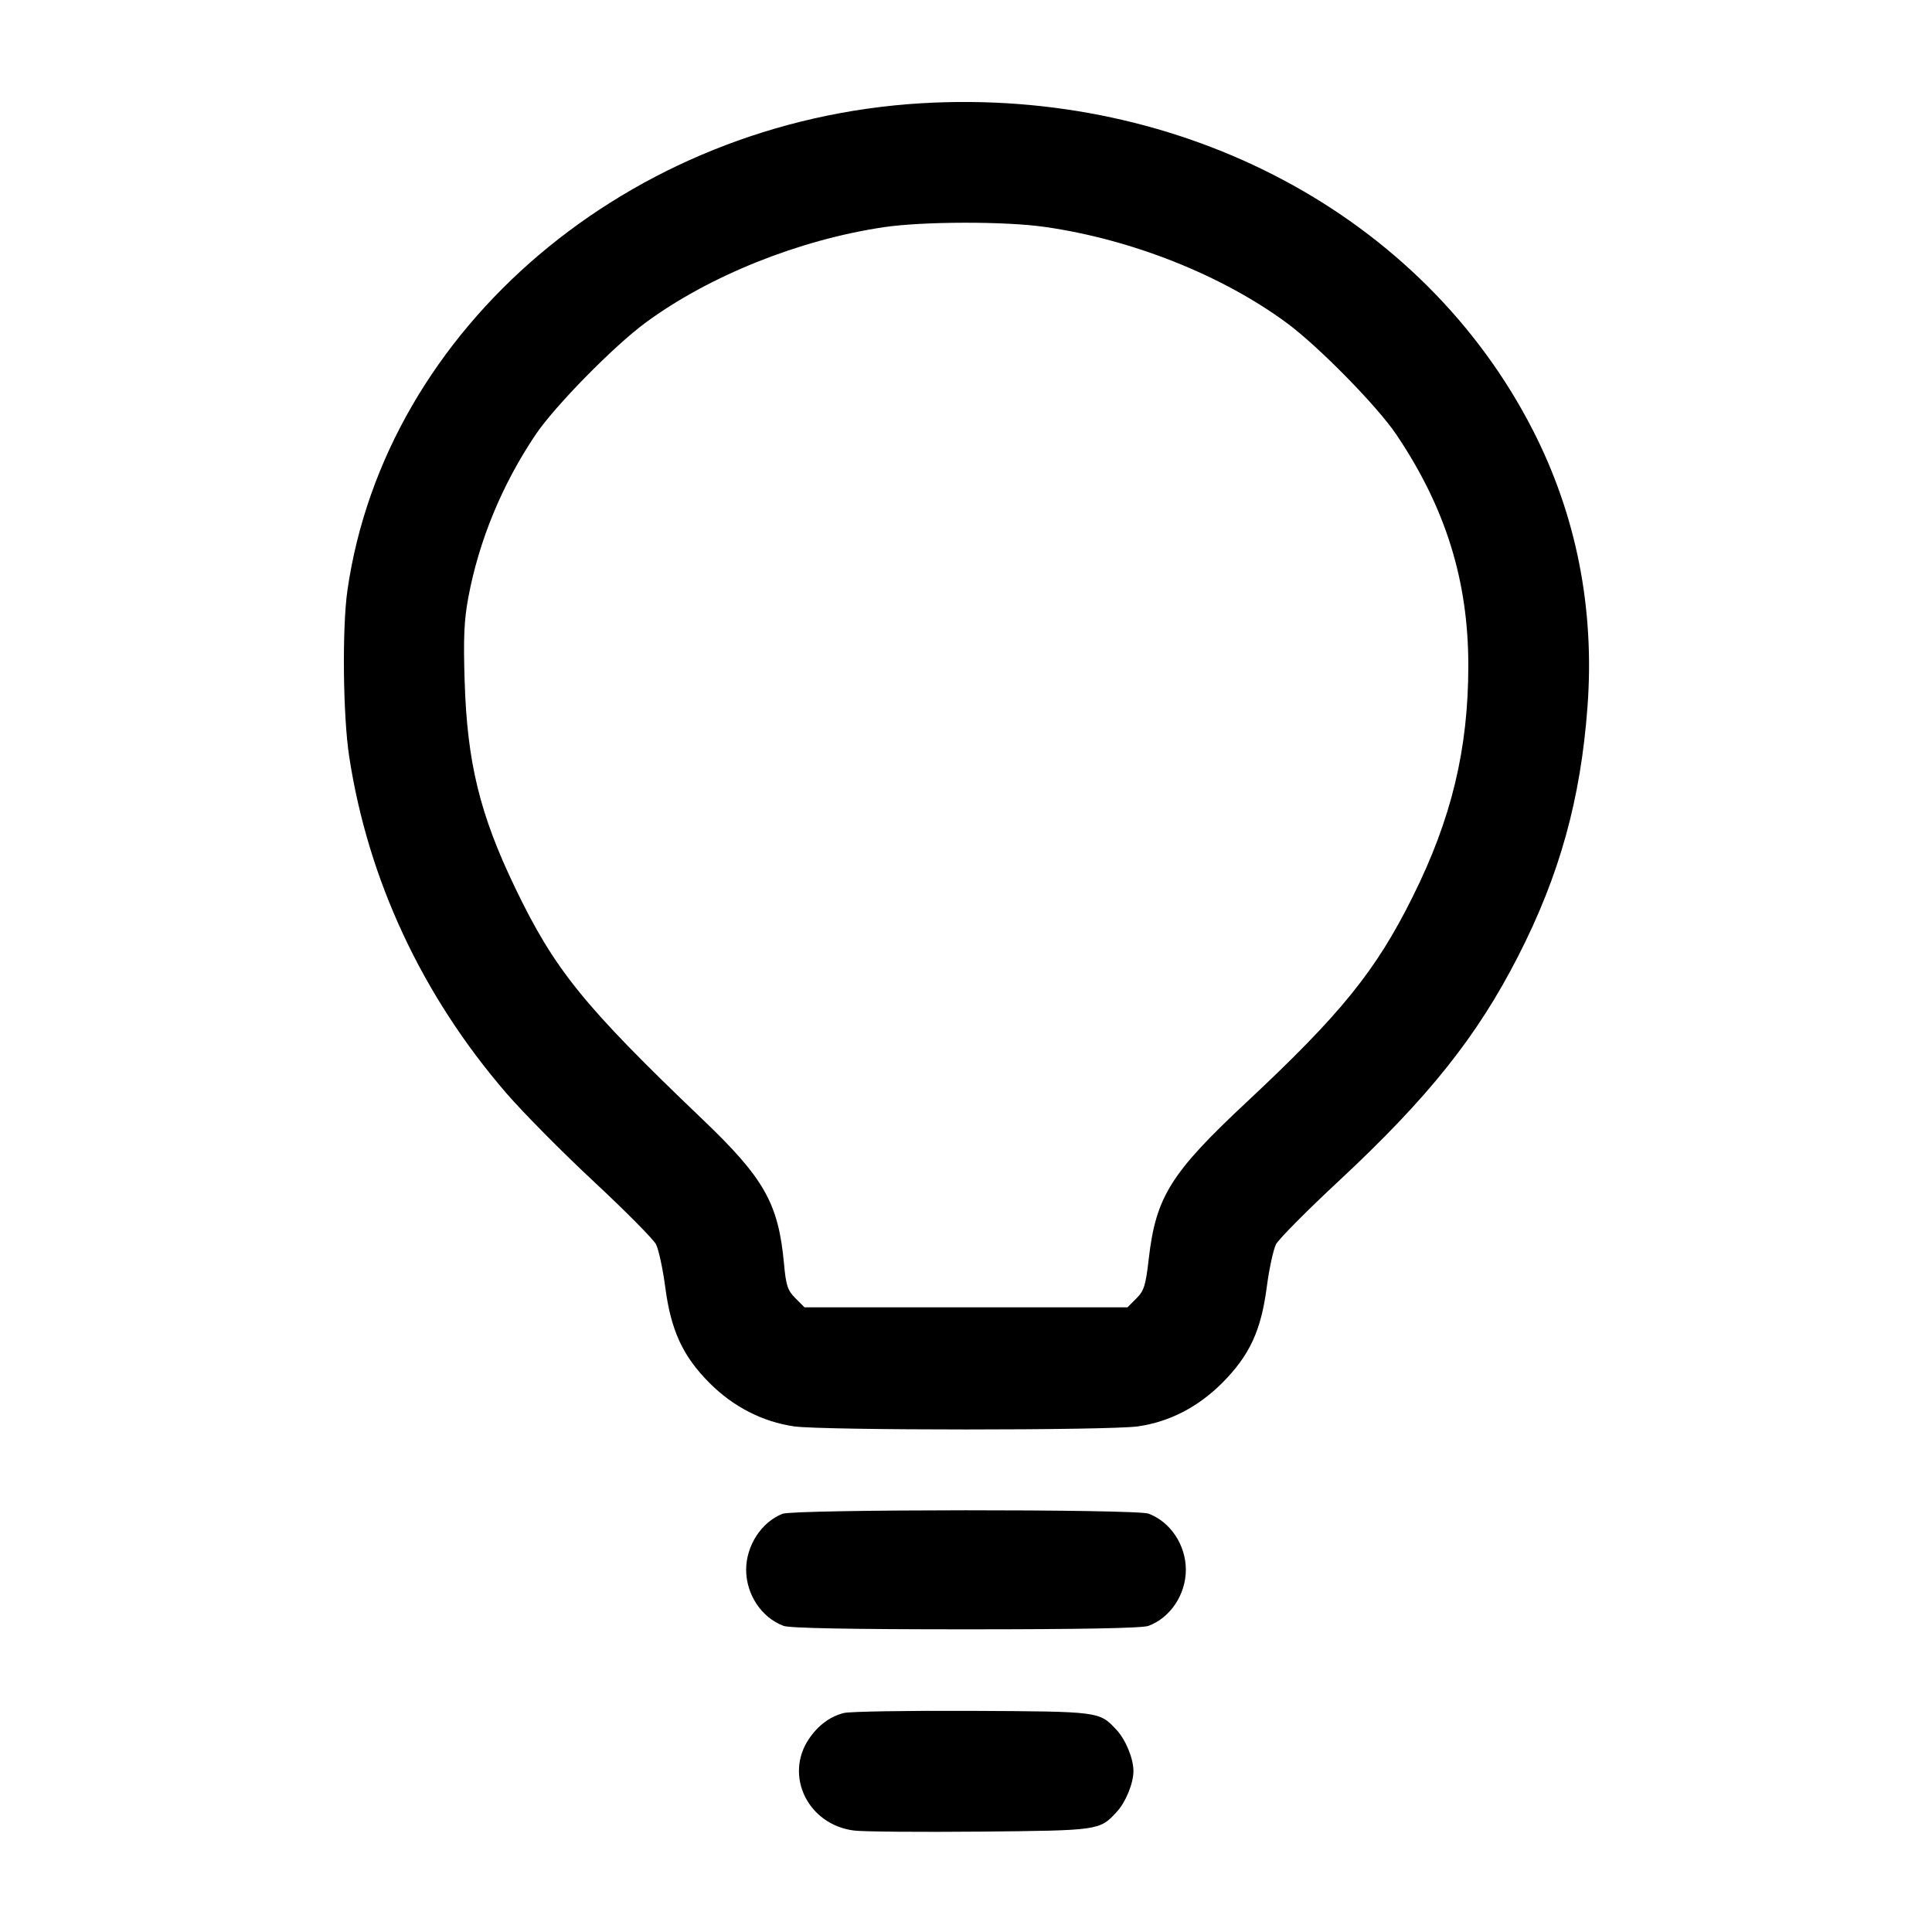 <svg width="24" height="24" viewBox="0 0 24 24" fill="none" xmlns="http://www.w3.org/2000/svg"><path d="M11.440 1.283 C 7.815 1.501,4.786 4.072,4.316 7.332 C 4.249 7.797,4.260 8.895,4.338 9.400 C 4.572 10.929,5.243 12.367,6.290 13.580 C 6.499 13.822,6.989 14.317,7.379 14.680 C 7.769 15.043,8.115 15.393,8.149 15.457 C 8.182 15.522,8.234 15.761,8.264 15.990 C 8.335 16.531,8.483 16.849,8.817 17.183 C 9.110 17.476,9.473 17.662,9.864 17.719 C 10.223 17.770,13.777 17.770,14.136 17.719 C 14.529 17.662,14.881 17.480,15.181 17.181 C 15.521 16.840,15.665 16.533,15.736 15.990 C 15.766 15.761,15.818 15.522,15.851 15.457 C 15.885 15.393,16.231 15.043,16.621 14.680 C 17.743 13.636,18.348 12.878,18.859 11.878 C 19.374 10.872,19.636 9.928,19.721 8.773 C 19.810 7.556,19.581 6.397,19.042 5.344 C 17.679 2.680,14.697 1.087,11.440 1.283 M12.980 2.819 C 14.059 2.973,15.177 3.417,15.982 4.010 C 16.377 4.300,17.110 5.047,17.347 5.400 C 17.958 6.308,18.240 7.214,18.240 8.266 C 18.240 9.305,18.032 10.170,17.549 11.140 C 17.092 12.059,16.661 12.592,15.489 13.688 C 14.543 14.572,14.358 14.868,14.270 15.640 C 14.232 15.970,14.212 16.034,14.116 16.130 L 14.006 16.240 12.000 16.240 L 9.994 16.240 9.881 16.127 C 9.784 16.030,9.764 15.971,9.739 15.697 C 9.670 14.949,9.494 14.637,8.724 13.902 C 7.249 12.492,6.889 12.047,6.399 11.028 C 5.961 10.118,5.803 9.473,5.772 8.460 C 5.755 7.923,5.765 7.704,5.818 7.420 C 5.950 6.714,6.238 6.017,6.653 5.400 C 6.891 5.046,7.623 4.300,8.020 4.008 C 8.810 3.426,9.929 2.978,10.980 2.822 C 11.466 2.750,12.488 2.748,12.980 2.819 M9.720 18.805 C 9.458 18.909,9.269 19.200,9.269 19.500 C 9.269 19.807,9.460 20.095,9.733 20.197 C 9.807 20.226,10.575 20.240,12.000 20.240 C 13.425 20.240,14.193 20.226,14.267 20.197 C 14.540 20.095,14.731 19.807,14.731 19.500 C 14.731 19.193,14.540 18.905,14.267 18.803 C 14.119 18.746,9.862 18.748,9.720 18.805 M10.485 21.279 C 10.314 21.321,10.165 21.431,10.051 21.598 C 9.738 22.058,10.038 22.670,10.612 22.740 C 10.726 22.754,11.432 22.760,12.180 22.753 C 13.649 22.739,13.659 22.738,13.868 22.513 C 13.983 22.391,14.080 22.155,14.080 22.000 C 14.080 21.845,13.983 21.609,13.868 21.487 C 13.656 21.260,13.660 21.261,12.080 21.253 C 11.277 21.249,10.559 21.261,10.485 21.279 " stroke="none" fill-rule="evenodd" fill="black"></path></svg>